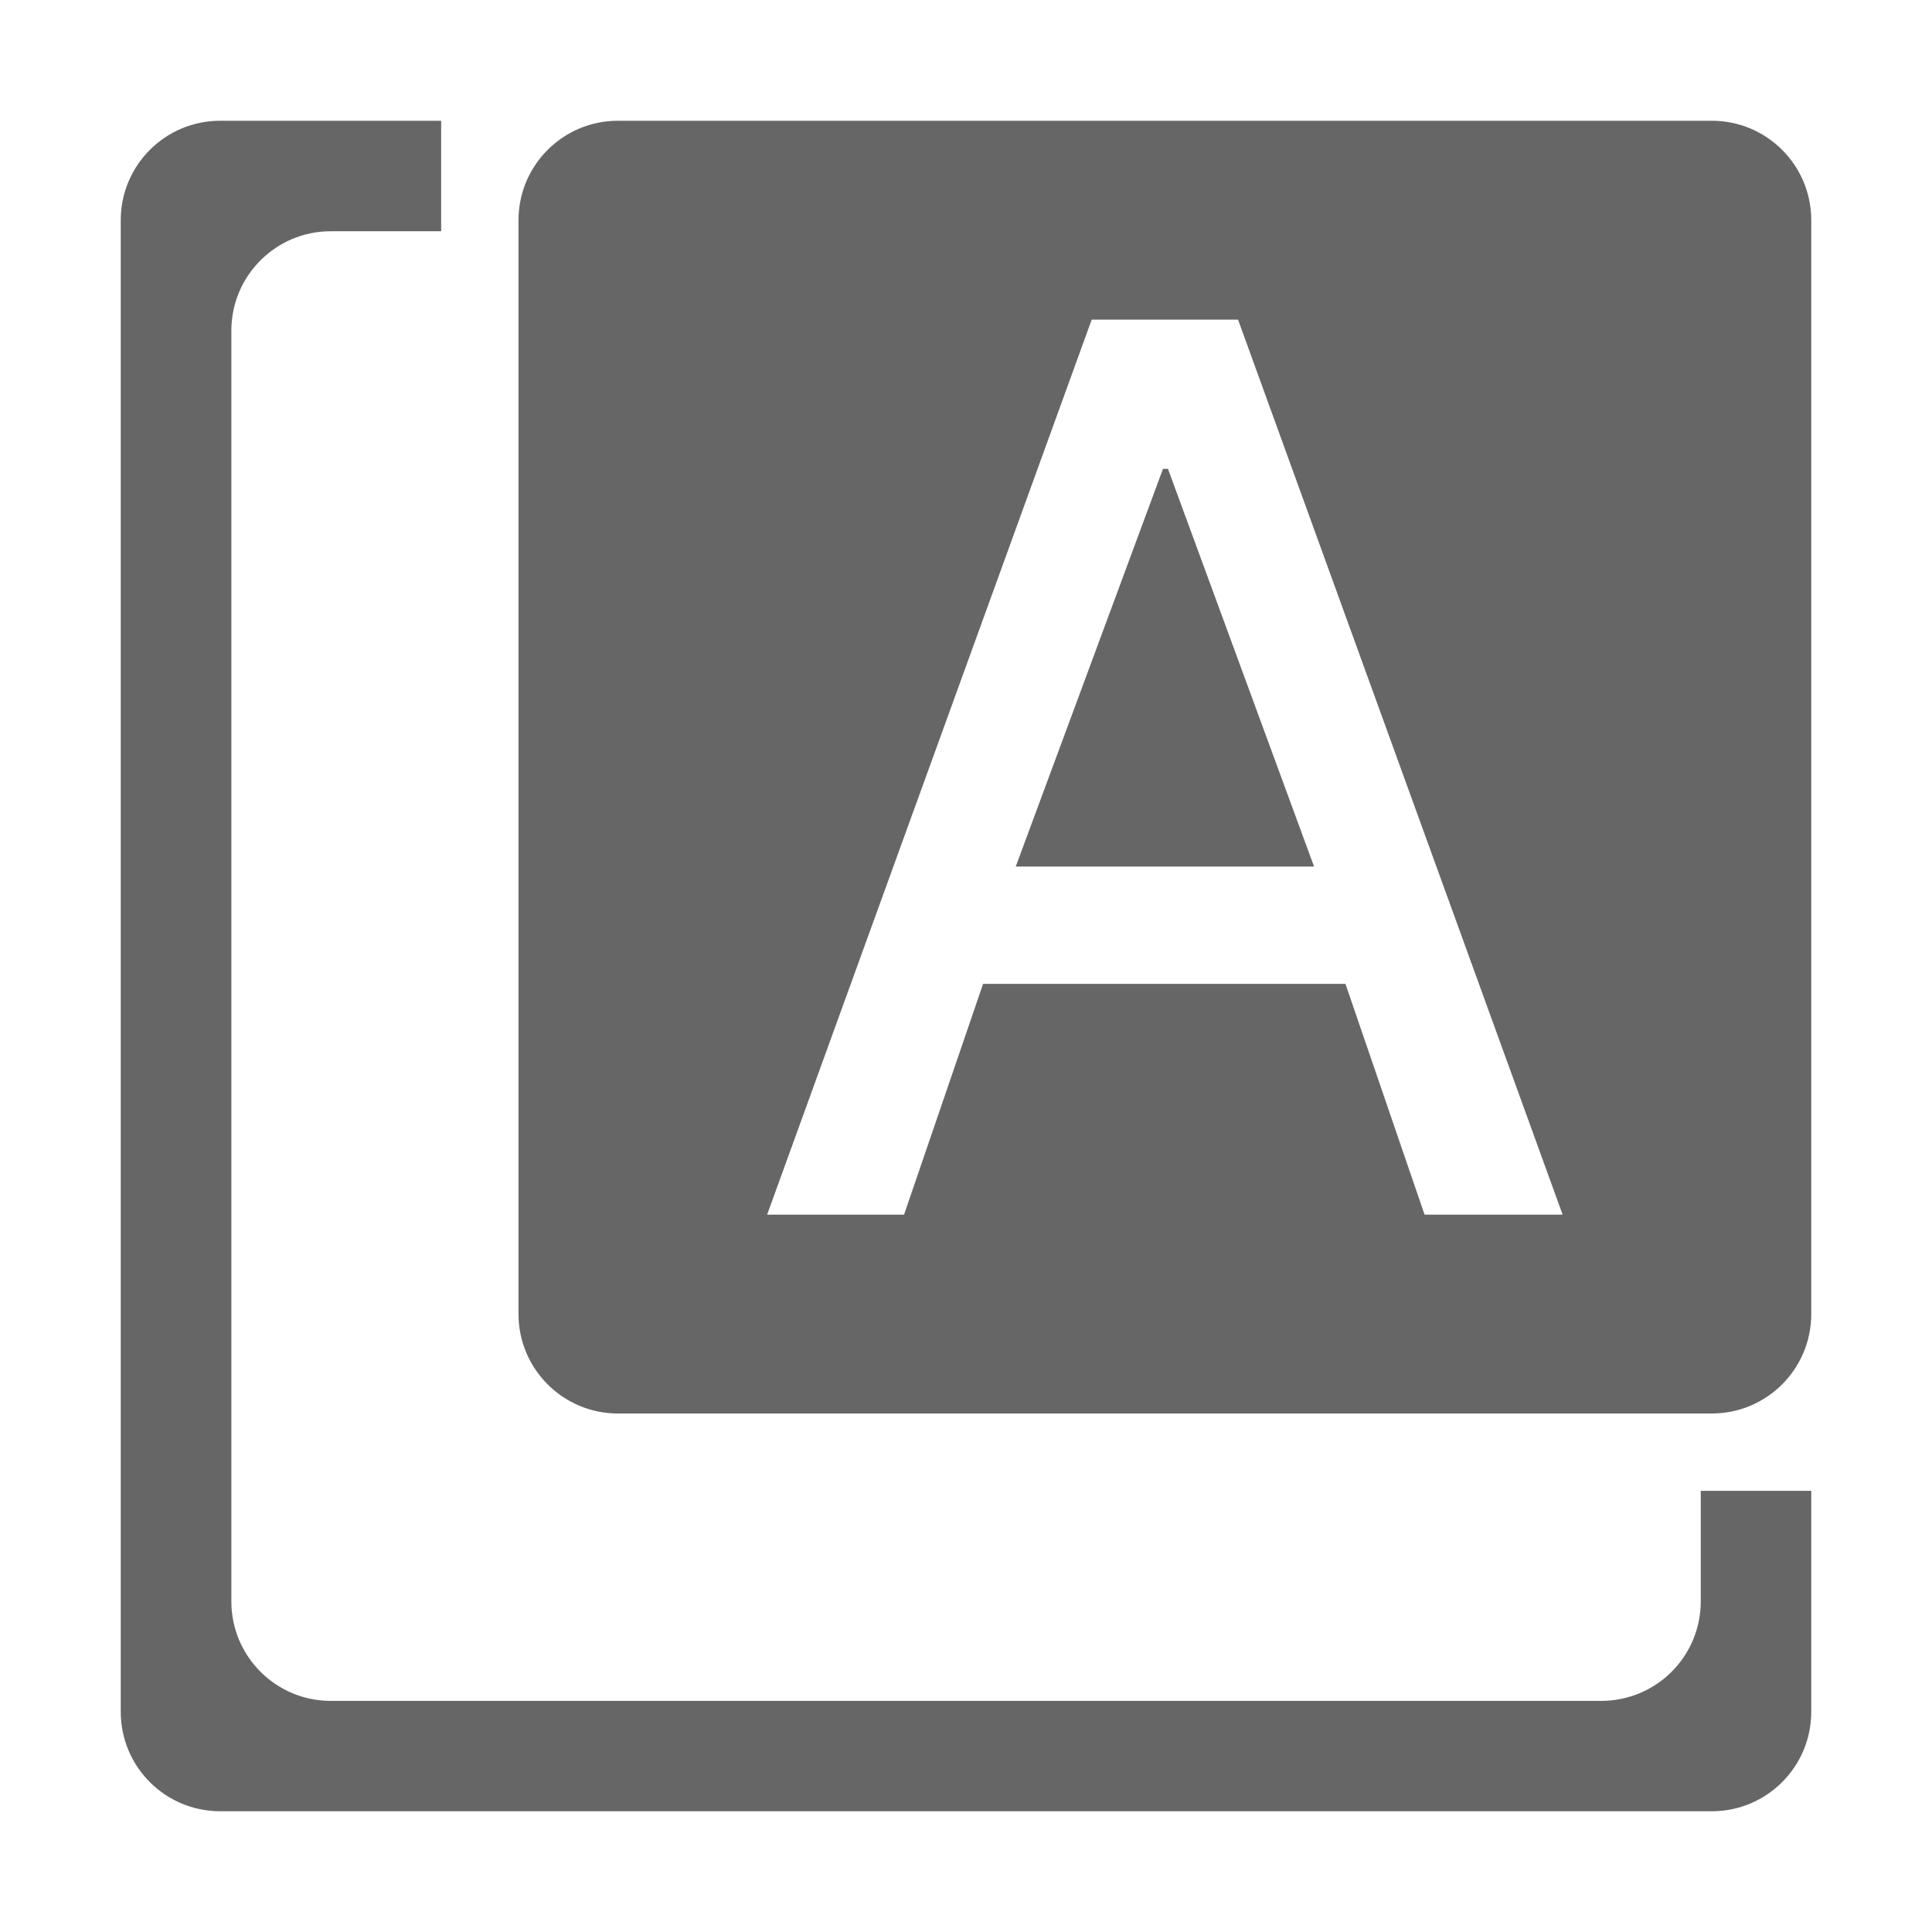 <!--?xml version="1.0" encoding="UTF-8"?-->
<svg width="32px" height="32px" viewBox="0 0 32 32" version="1.1" xmlns="http://www.w3.org/2000/svg" xmlns:xlink="http://www.w3.org/1999/xlink">
    <title>932.翻译配置</title>
    <g id="932.翻译配置" stroke="none" stroke-width="1" fill="none" fill-rule="evenodd">
        <g id="编组" transform="translate(2, 2)" fill="#000000" fill-rule="nonzero">
            <path d="M8.235,0 L26.353,0 C27.263,0 28,0.737 28,1.647 L28,19.765 C28,20.674 27.263,21.412 26.353,21.412 L8.235,21.412 C7.326,21.412 6.588,20.674 6.588,19.765 L6.588,1.647 C6.588,0.737 7.326,0 8.235,0 Z M26.17,22.693 L28,22.693 L28,26.353 C28,27.263 27.263,28 26.353,28 L1.647,28 C0.737,28 0,27.263 0,26.353 L0,1.647 C0,0.737 0.737,0 1.647,0 L5.307,0 L5.307,1.83 L3.479,1.83 C2.569,1.83 1.832,2.567 1.832,3.477 L1.832,24.525 C1.832,25.434 2.569,26.172 3.479,26.172 L24.523,26.172 C24.96,26.172 25.379,25.998 25.688,25.689 C25.997,25.38 26.17,24.962 26.17,24.525 L26.17,22.695 L26.17,22.693 Z M16.082,3.294 L10.706,18.118 L12.974,18.118 L14.283,14.296 L20.285,14.296 L21.595,18.118 L23.882,18.118 L18.506,3.294 L16.082,3.294 Z M14.824,12.353 L17.263,5.765 L17.345,5.765 L19.765,12.353 L14.824,12.353 Z" id="形状" fill="#666666"></path>
        </g>
    </g>
</svg>